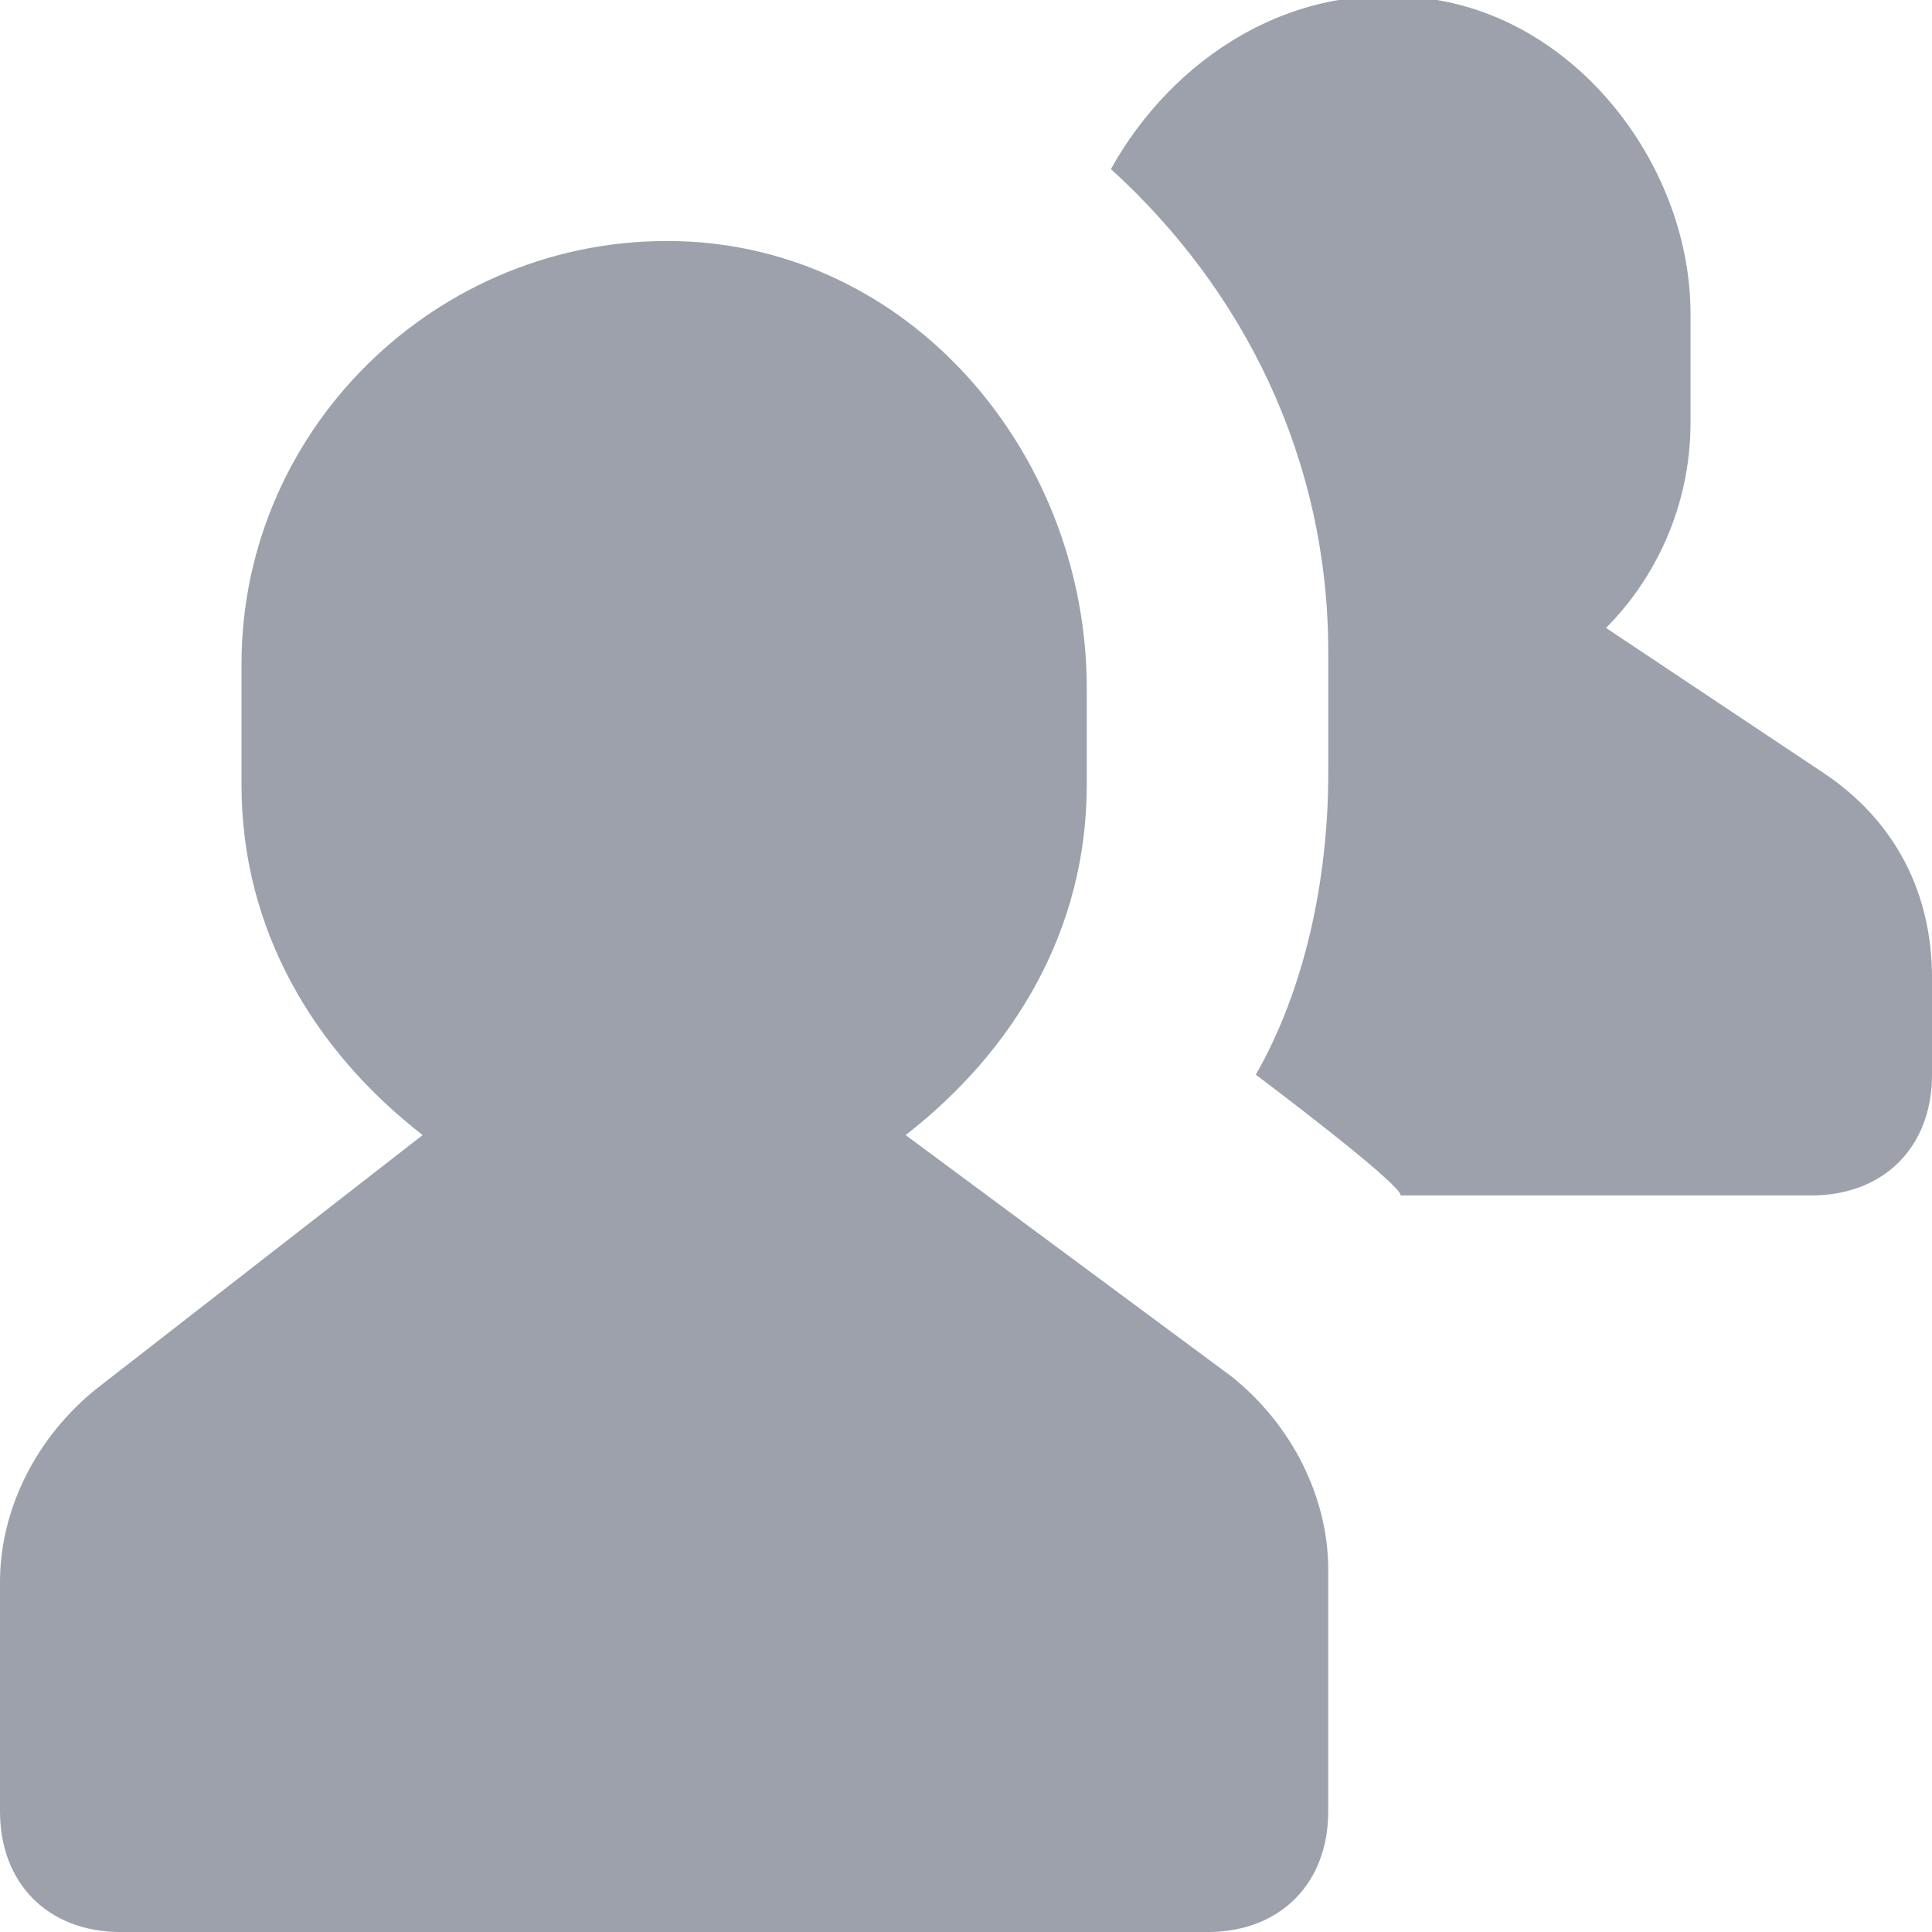 <svg width="100" height="100" viewBox="0 0 100 100" fill="none" xmlns="http://www.w3.org/2000/svg">
<g clip-path="url(#clip0)">
<path d="M63.75 71.252L46.875 58.752C52.5 54.377 56.25 48.127 56.25 40.627V35.627C56.25 23.752 47.5 13.127 35.625 12.502C23.125 11.877 12.5 21.877 12.5 34.377V40.627C12.5 48.127 16.25 54.377 21.875 58.752L5 71.877C1.875 74.377 0 78.127 0 81.877V93.752C0 97.502 2.5 100.002 6.25 100.002H62.5C66.25 100.002 68.75 97.502 68.75 93.752V81.252C68.75 77.502 66.875 73.752 63.75 71.252Z" fill="#9CA1AC"/>
<path d="M94.376 40.001L83.126 32.501C85.626 30.001 87.501 26.251 87.501 21.876V16.251C87.501 8.751 81.876 1.251 74.376 0.001C66.876 -1.249 60.626 3.126 57.501 8.751C64.376 15.001 68.751 23.751 68.751 33.751V40.001C68.751 45.626 67.501 51.251 65.001 55.626C65.001 55.626 72.501 61.251 72.501 61.876H93.751C97.501 61.876 100.001 59.376 100.001 55.626V50.626C100.001 46.251 98.126 42.501 94.376 40.001V40.001Z" fill="#9CA1AC"/>
</g>
<defs>
<clipPath id="clip0">
<rect width="100" height="100" fill="white"/>
</clipPath>
</defs>
</svg>
